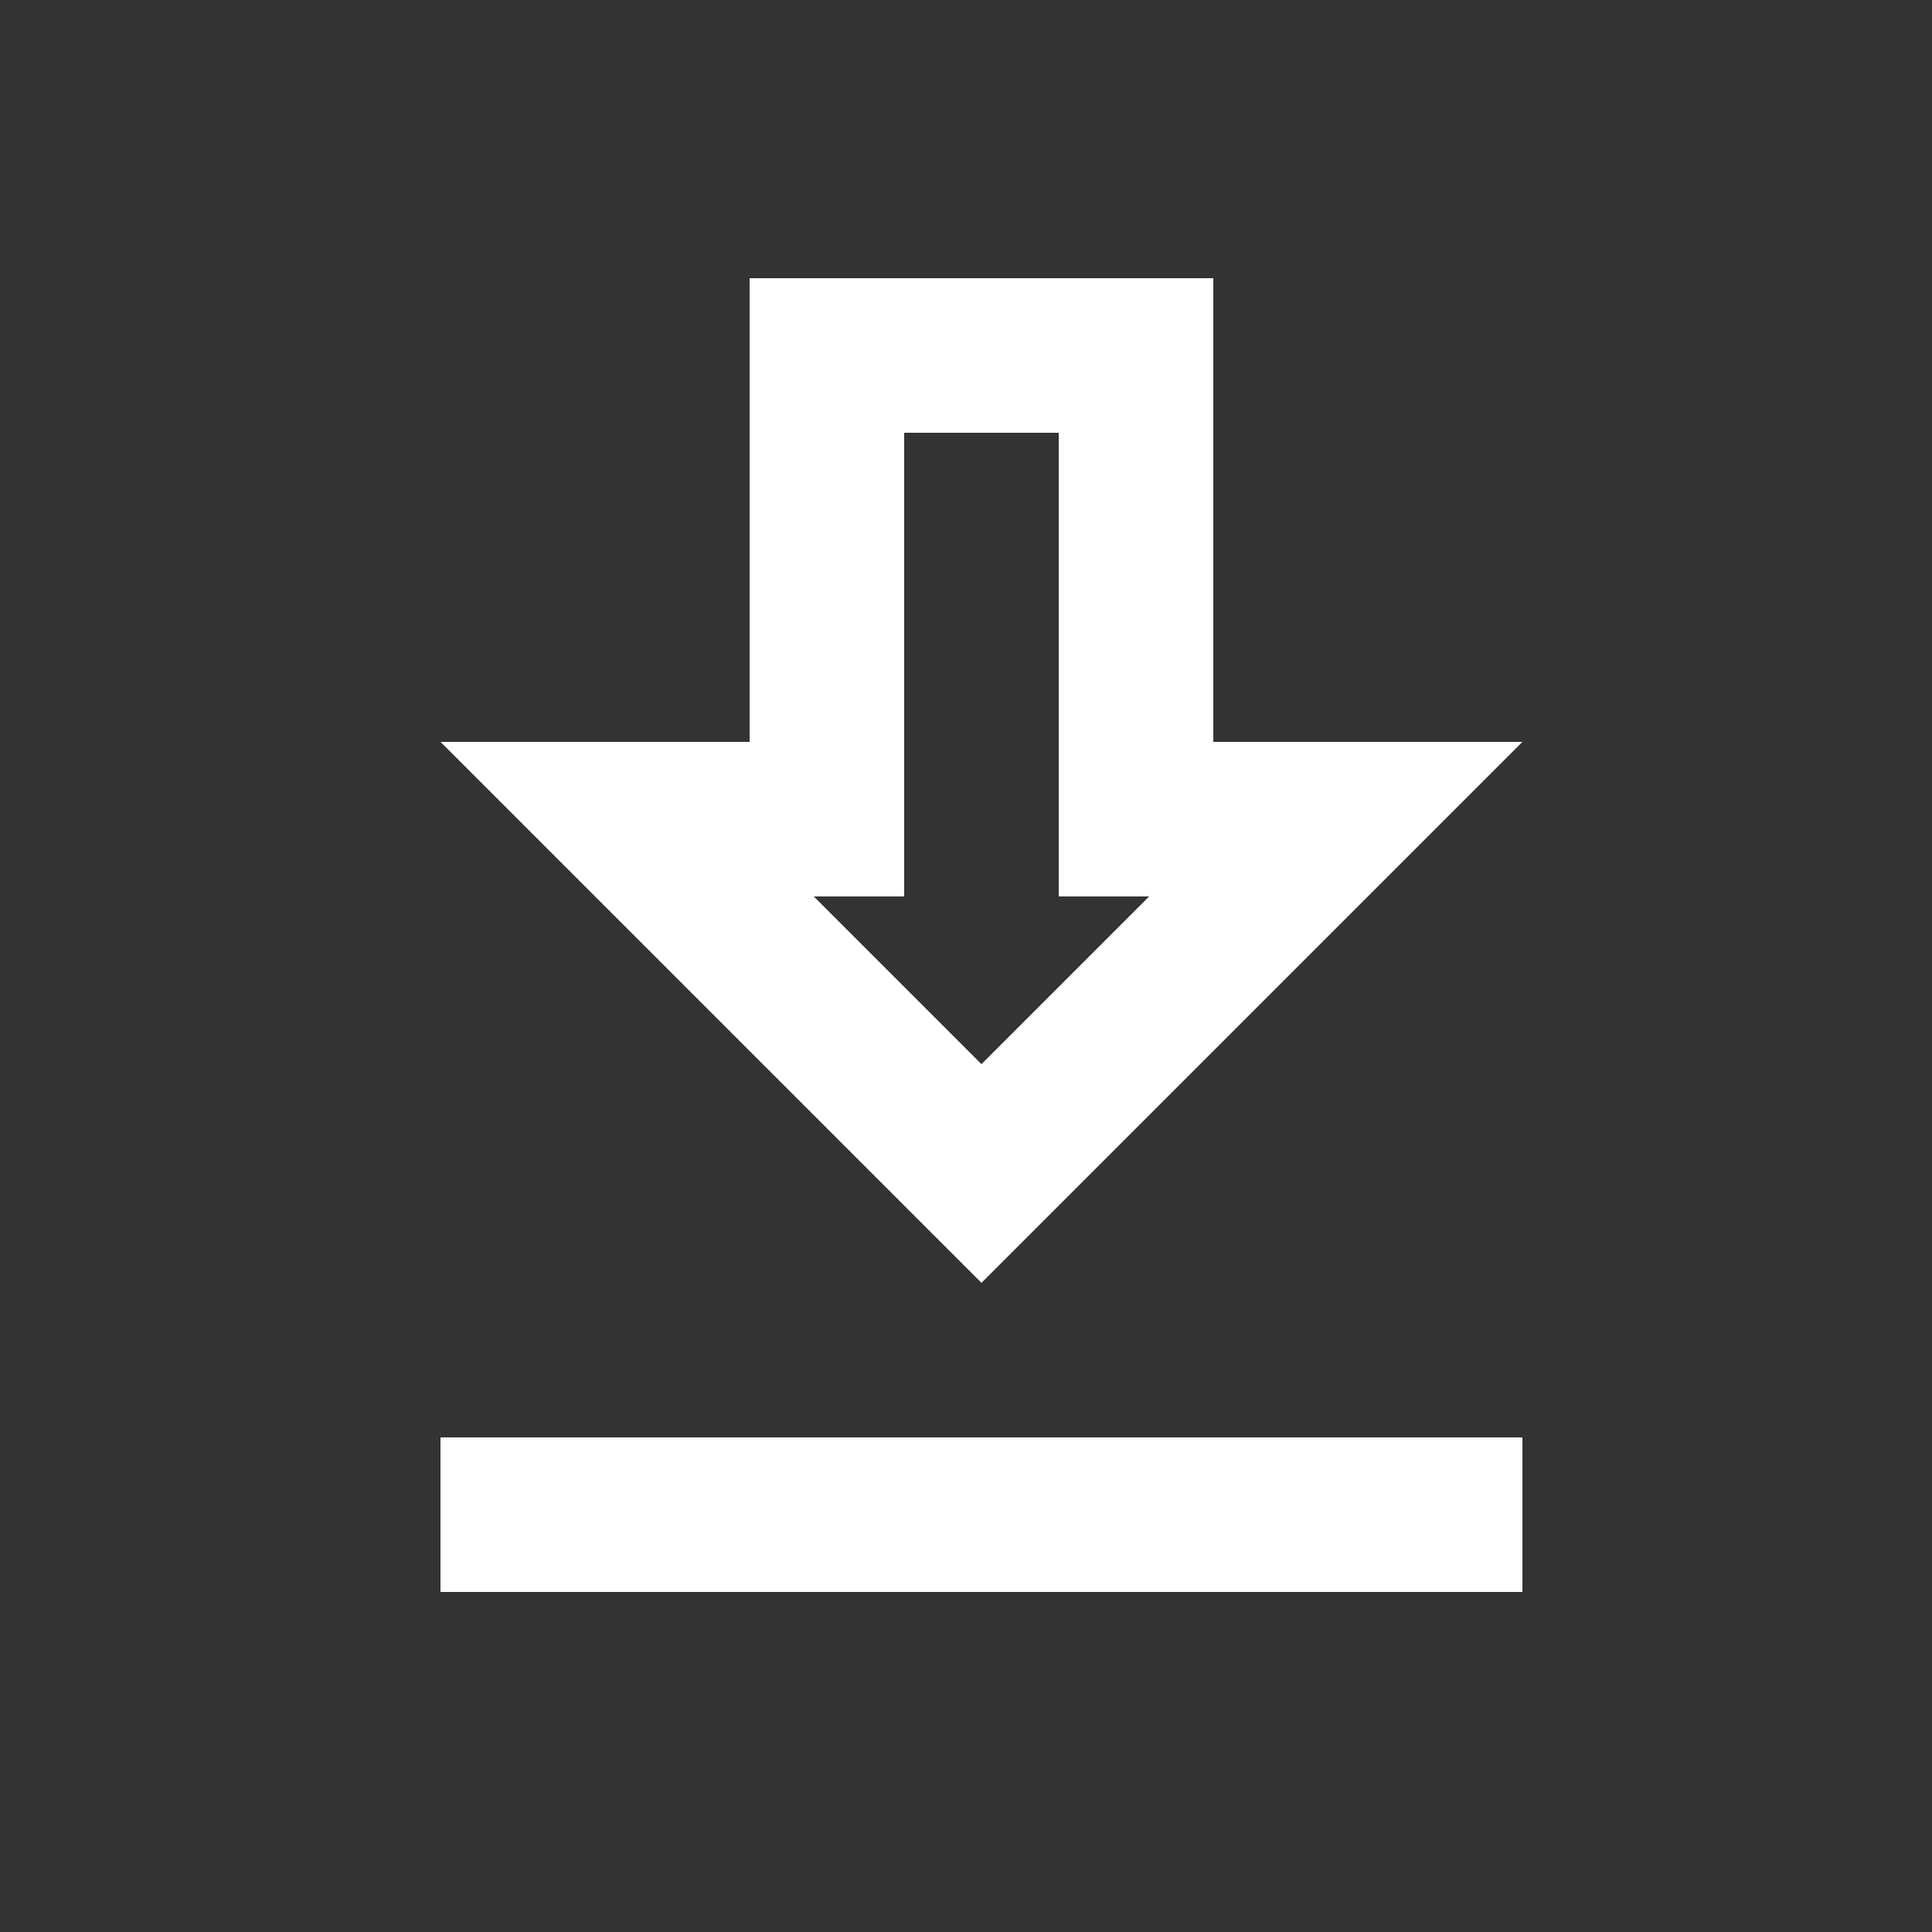 <svg width="25" height="25" viewBox="0 0 25 25" fill="none" xmlns="http://www.w3.org/2000/svg">
<rect x="0" y="0" width="25" height="25" fill="#333333" stroke="none"/>
<path d="M19.7 9.6H15.7V3.6H9.7V9.6H5.7L12.7 16.6L19.7 9.6ZM11.7 11.6V5.6H13.7V11.6H14.87L12.7 13.77L10.53 11.6H11.7ZM5.7 18.6H19.7V20.6H5.7V18.6Z" fill="white"/>
</svg>
